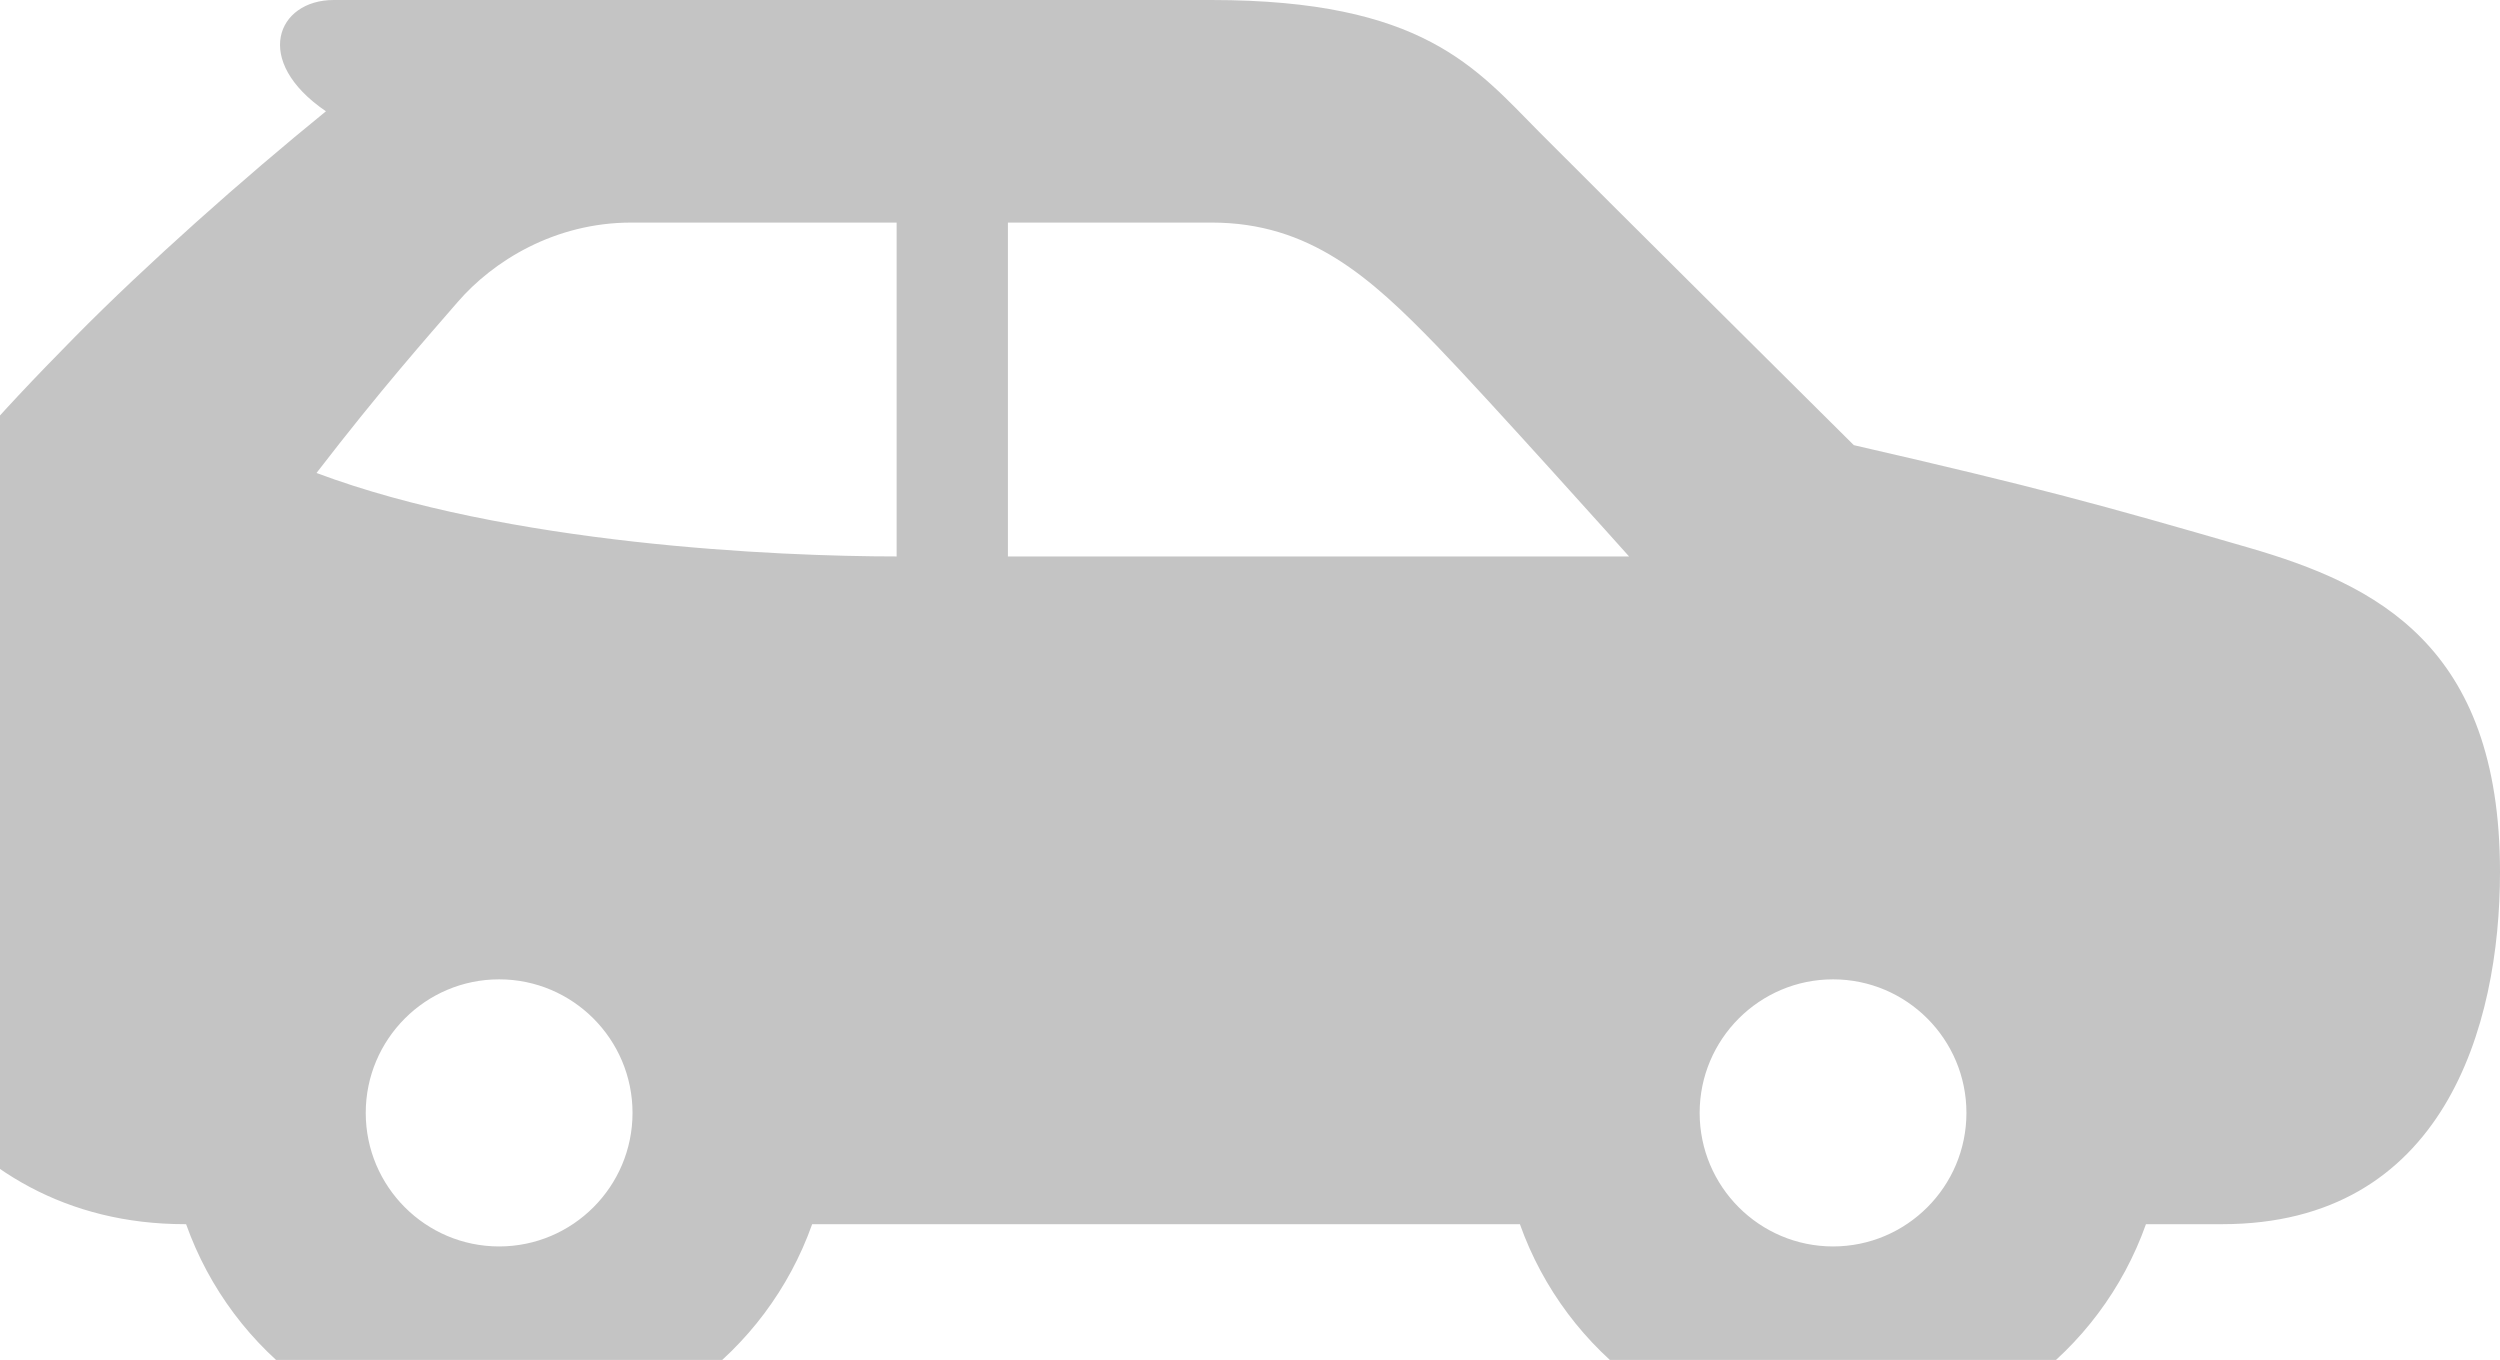 <svg width="432" height="235" viewBox="0 0 432 235" fill="none" xmlns="http://www.w3.org/2000/svg">
<path d="M388.57 94.635C362.696 87.135 352.362 84.288 320.342 76.923C320.342 76.923 274.645 31.558 265.944 22.769C255.034 11.769 245.91 0 209.299 0H57.668C47.852 0 43.531 10.519 56.323 19.231C42.071 30.808 25.225 45.769 12.951 58.212C-14.613 86.192 -29 104.077 -29 140.038C-29 173.885 -8.985 211.538 31.967 211.538H32.159C40.092 233.885 61.202 250 86.25 250C111.298 250 132.408 233.885 140.341 211.538H262.64C270.573 233.885 291.683 250 316.731 250C341.778 250 362.888 233.885 370.821 211.538H383.979C422.281 211.538 432 177.385 432 150.673C432 111.423 410.429 100.981 388.57 94.635V94.635ZM86.25 215.385C73.534 215.385 63.2 205.038 63.2 192.308C63.2 179.577 73.534 169.231 86.25 169.231C98.966 169.231 109.3 179.577 109.3 192.308C109.3 205.038 98.966 215.385 86.25 215.385ZM154.939 96.154C134.367 96.154 87.71 94.115 54.691 81.731C65.793 67.308 73.861 58.231 79.085 52.192C85.194 45.115 95.854 38.462 109.07 38.462H154.939V96.154ZM174.147 38.462H209.395C226.336 38.462 236.824 47.942 248.234 59.712C256.916 68.673 281.503 96.154 281.503 96.154H174.167V38.462H174.147ZM316.75 215.385C304.034 215.385 293.7 205.038 293.7 192.308C293.7 179.577 304.034 169.231 316.75 169.231C329.466 169.231 339.8 179.577 339.8 192.308C339.8 205.038 329.466 215.385 316.75 215.385Z" fill="#C4C4C4"/>
</svg>
